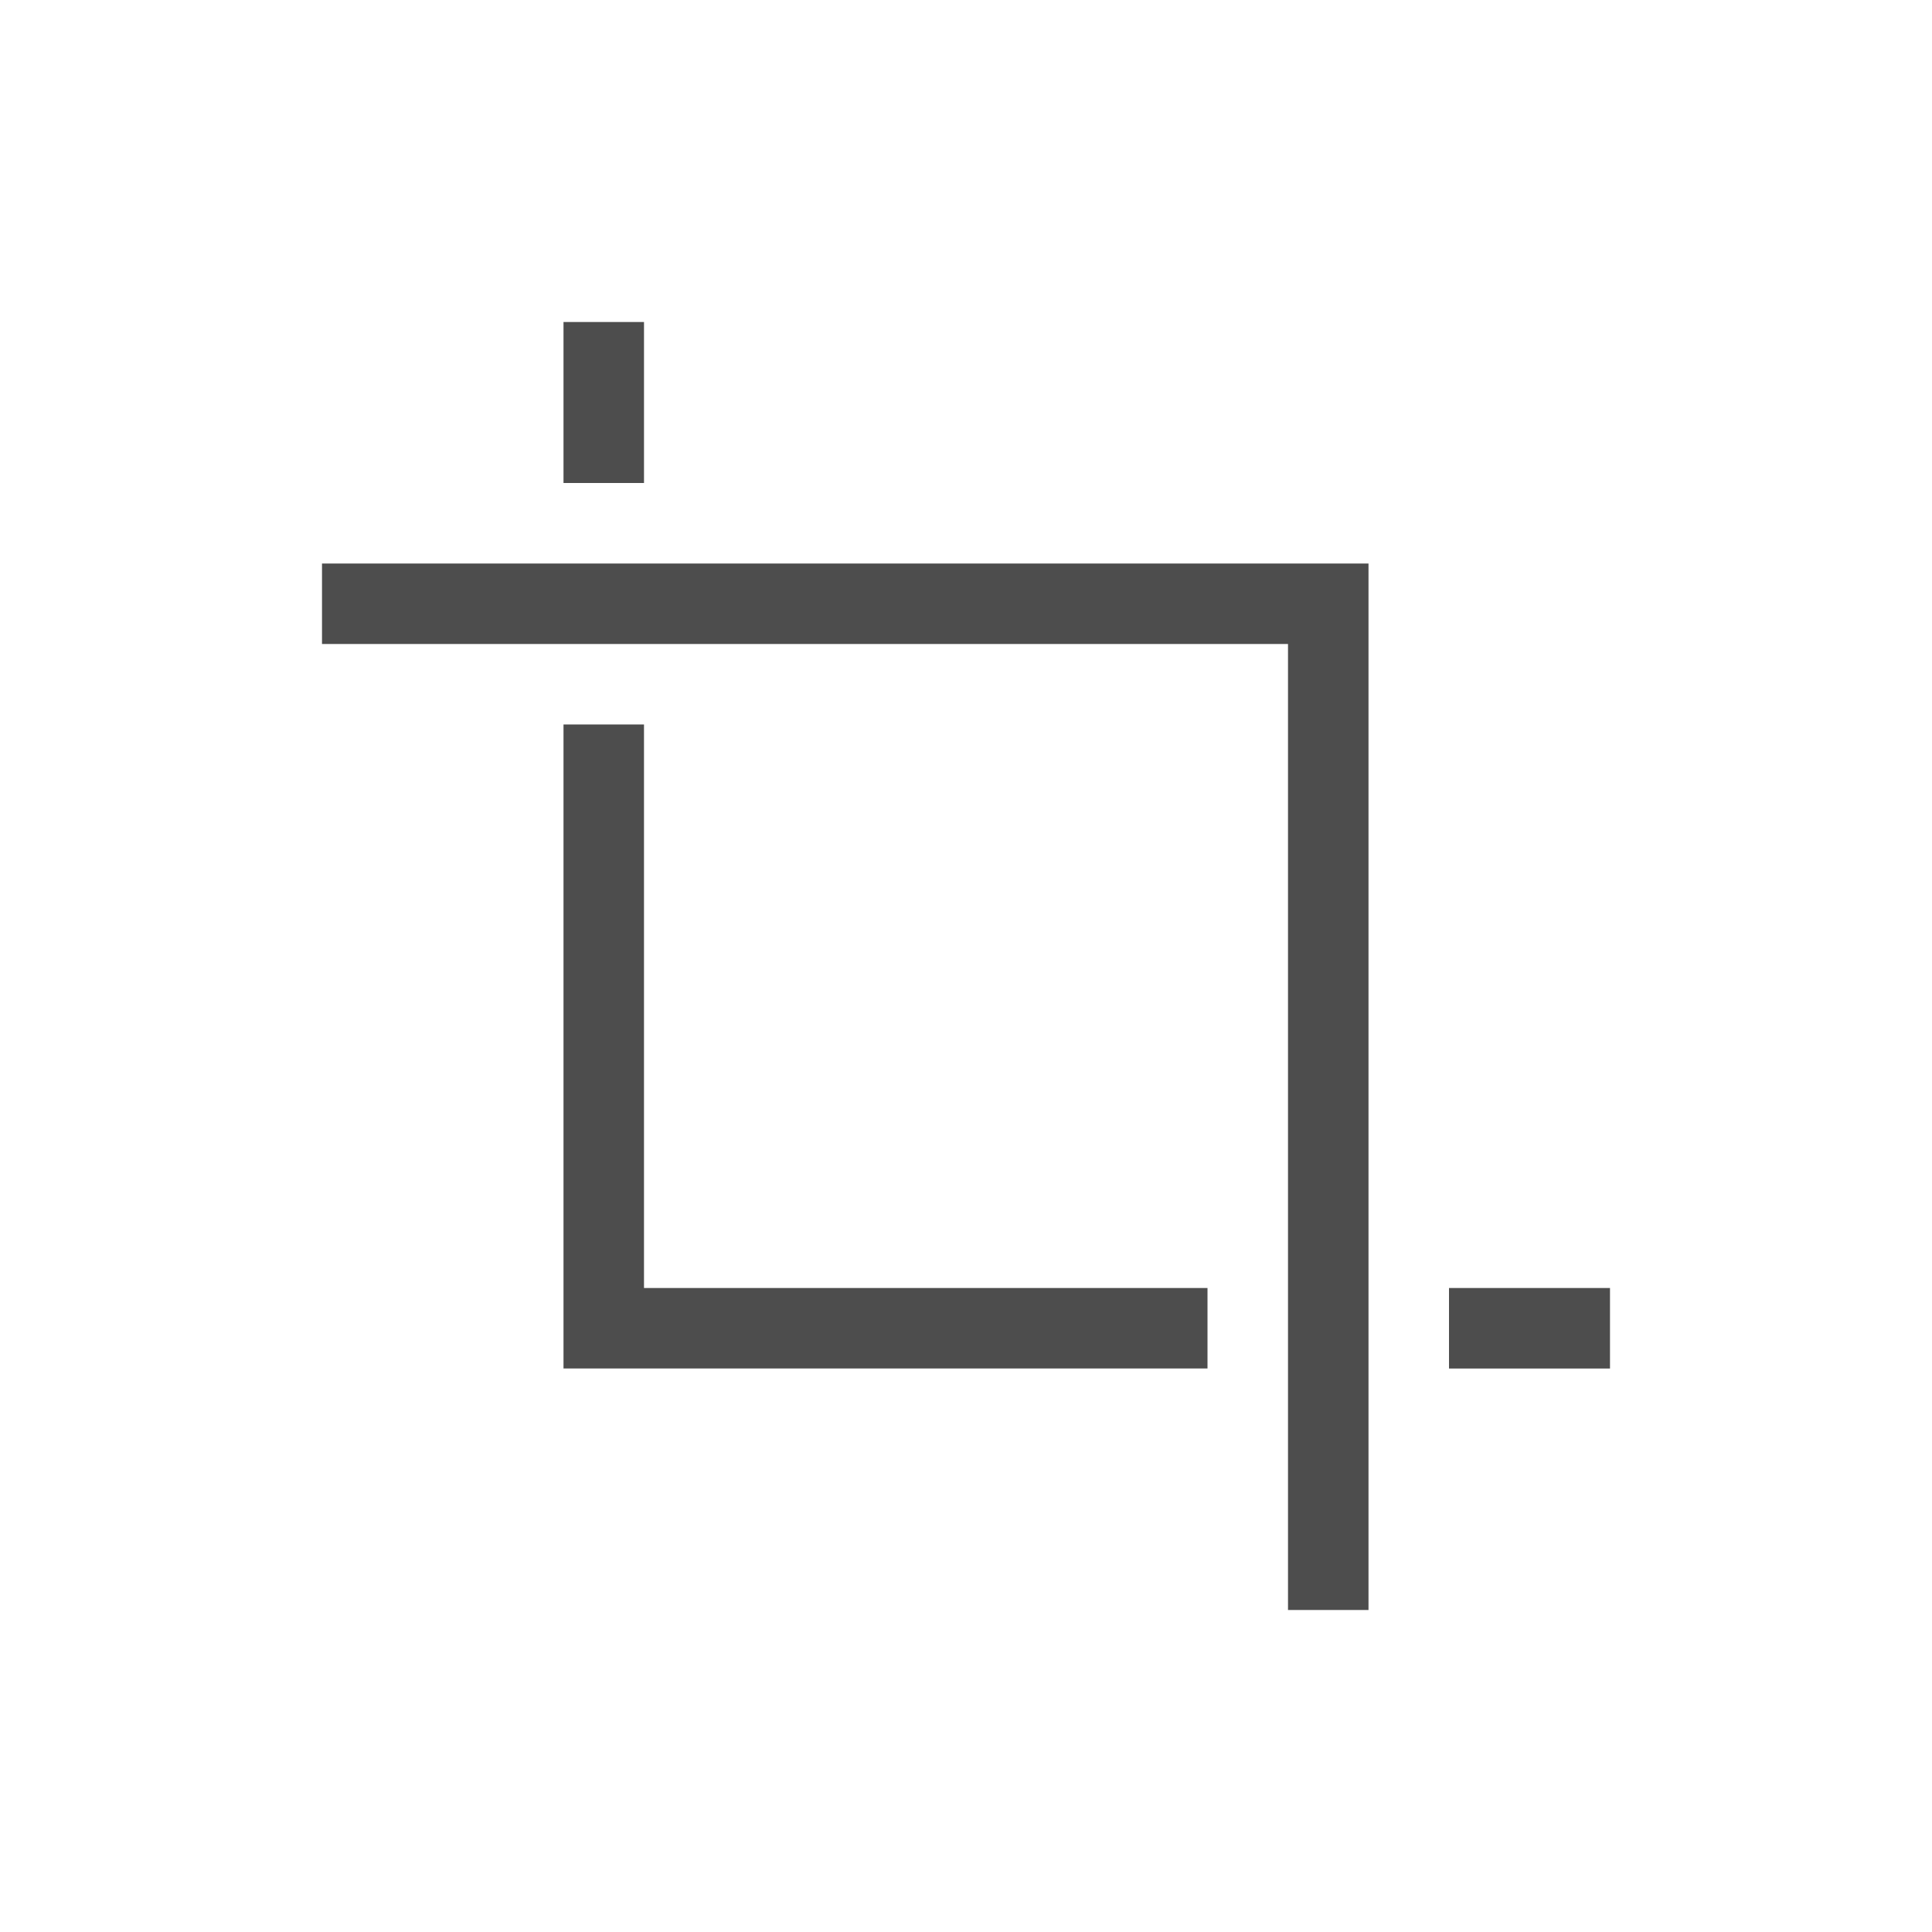 <svg width="24" height="24" version="1.1" xmlns="http://www.w3.org/2000/svg">
<g transform="translate(-317 -125)">
<path d="m324 129v2h1v-2zm-3 3v1h12v12h1v-13h-2zm3 2v8h8v-1h-7v-7zm11 7v1h2v-1z" fill="#4d4d4d"/>
</g>
</svg>

